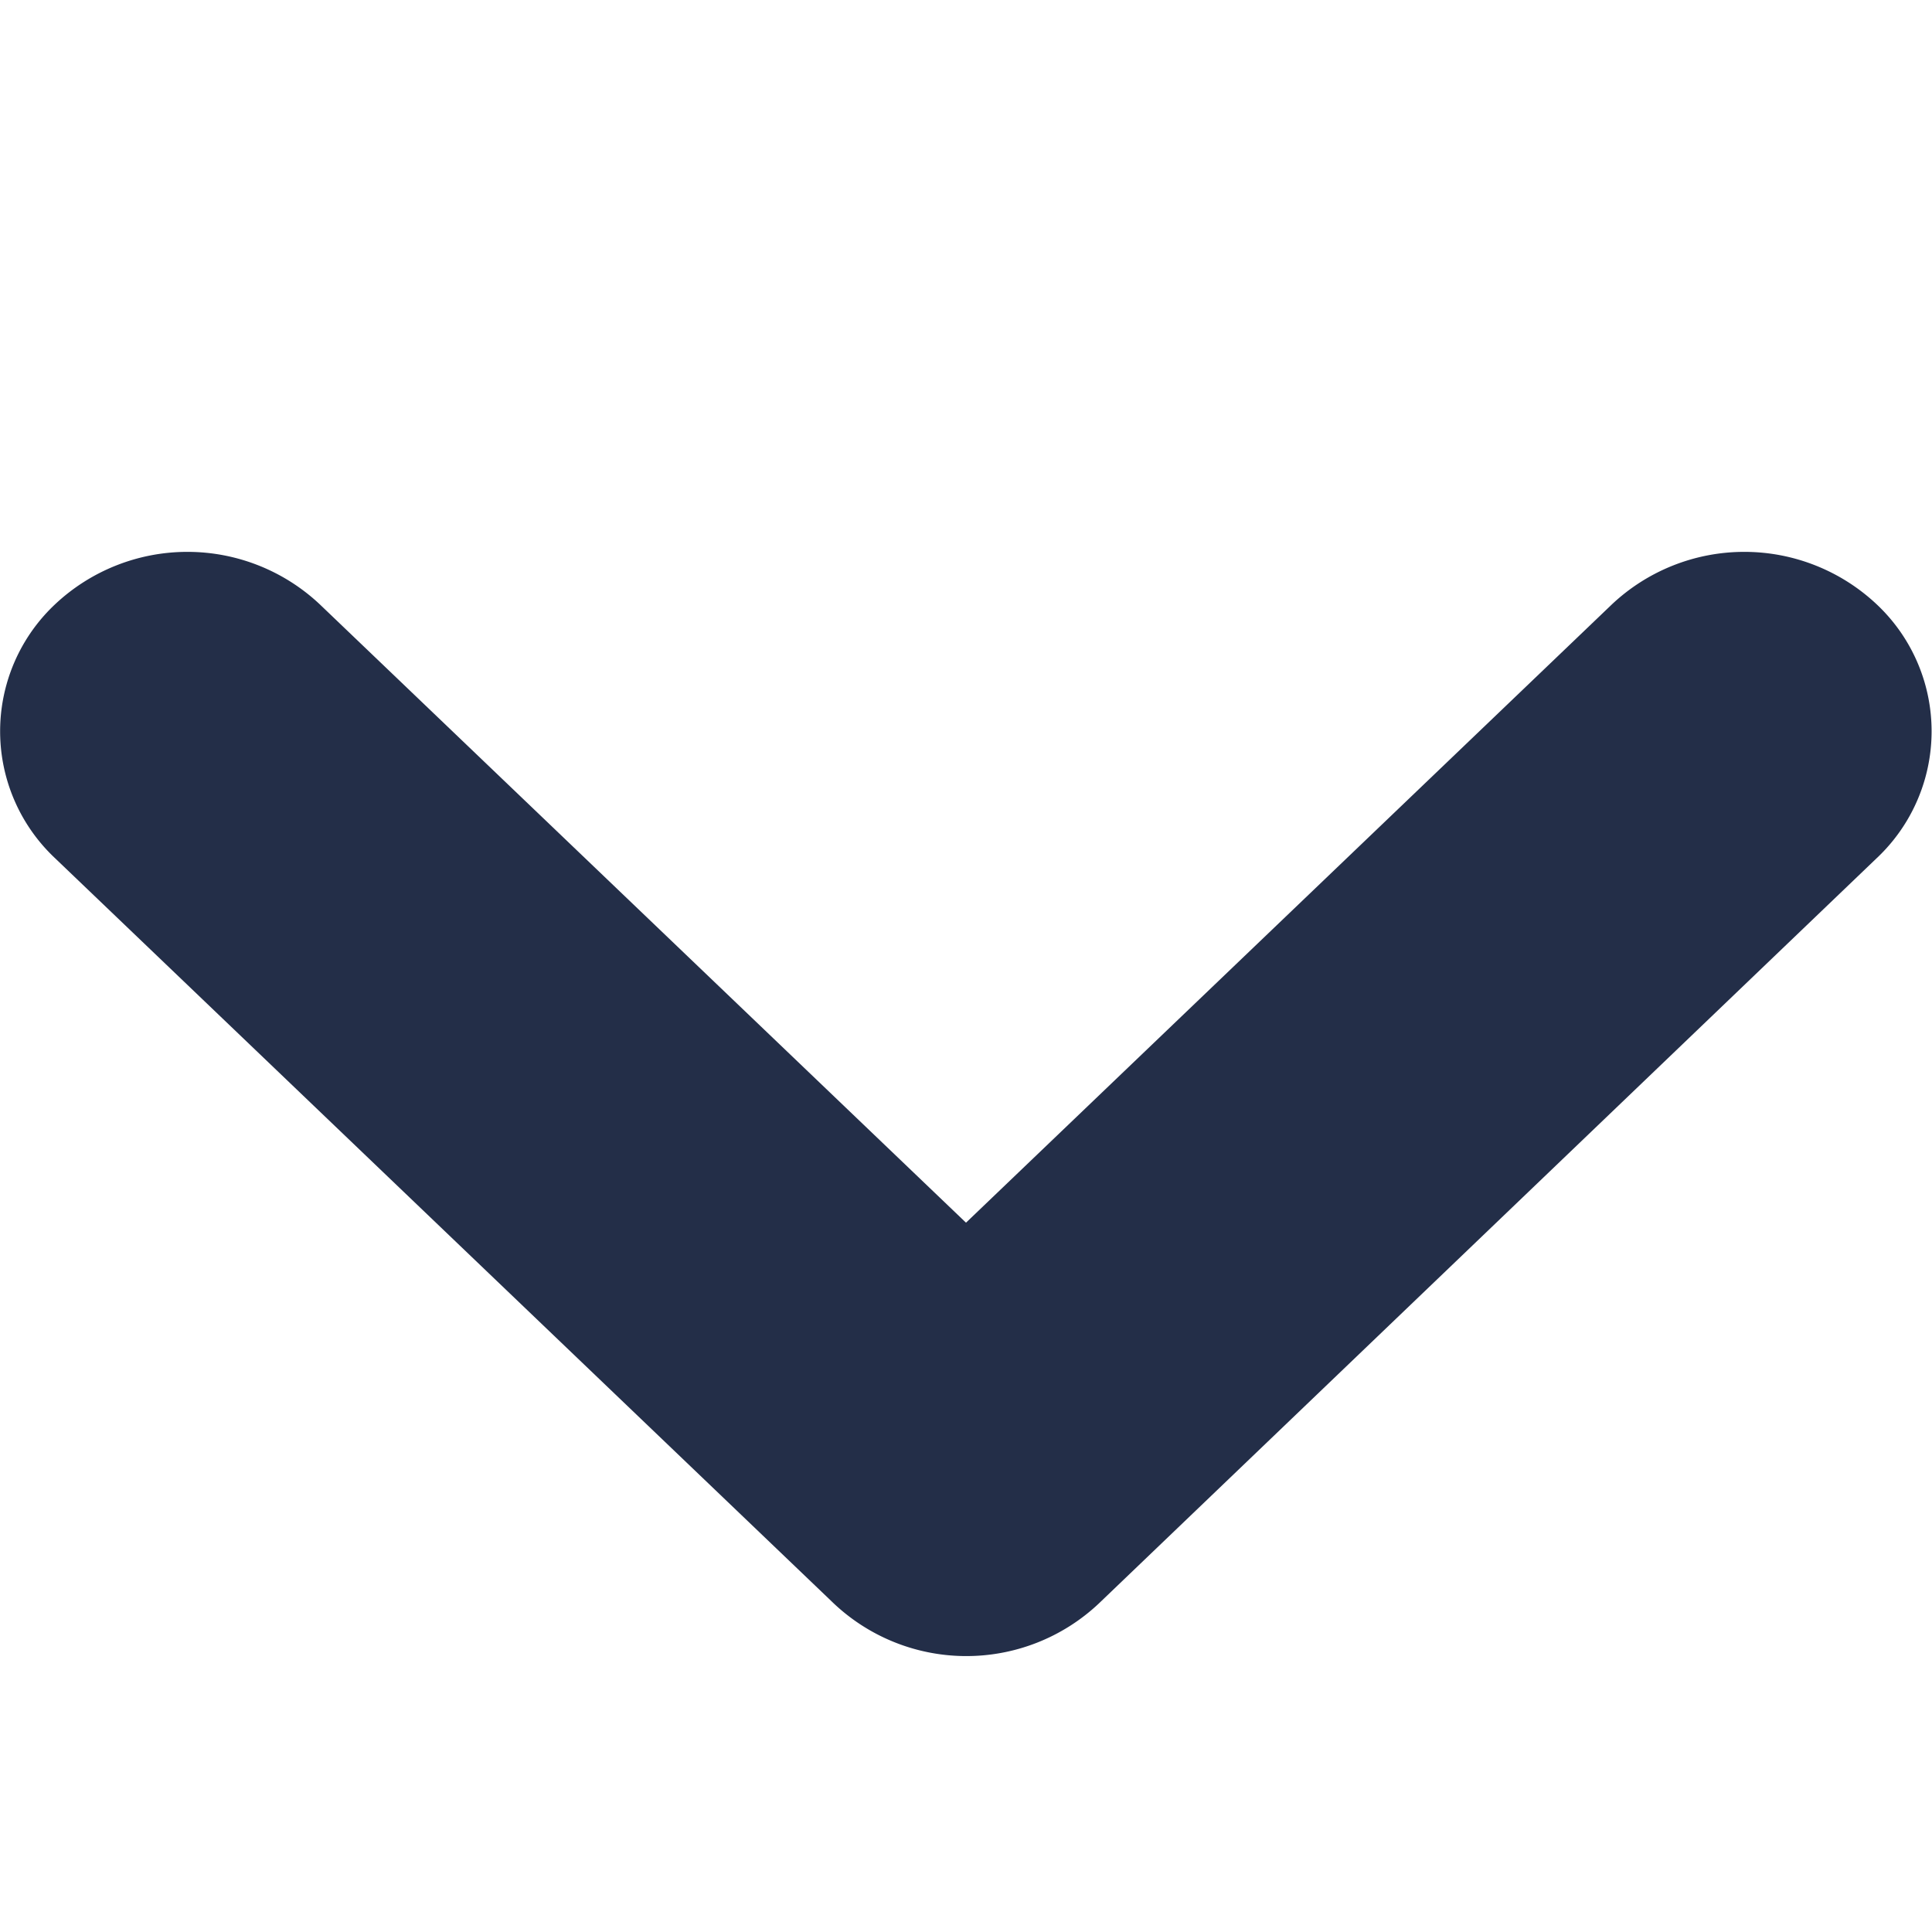 <svg id="Arrow_xSmall_Down" data-name="Arrow/xSmall/Down" xmlns="http://www.w3.org/2000/svg" width="7" height="7" viewBox="0 0 7 7">
  <path id="Arrow_Small_Down" data-name="Arrow/Small/Down" d="M3.989.2a.7.7,0,0,0-.97-.01L.2,2.891a.631.631,0,0,0,0,.919.7.7,0,0,0,.96,0L3.5,1.57,5.841,3.81a.7.7,0,0,0,.96,0,.631.631,0,0,0,0-.919Z" transform="translate(7 6) rotate(-180)" fill="#232e48"/>
</svg>
